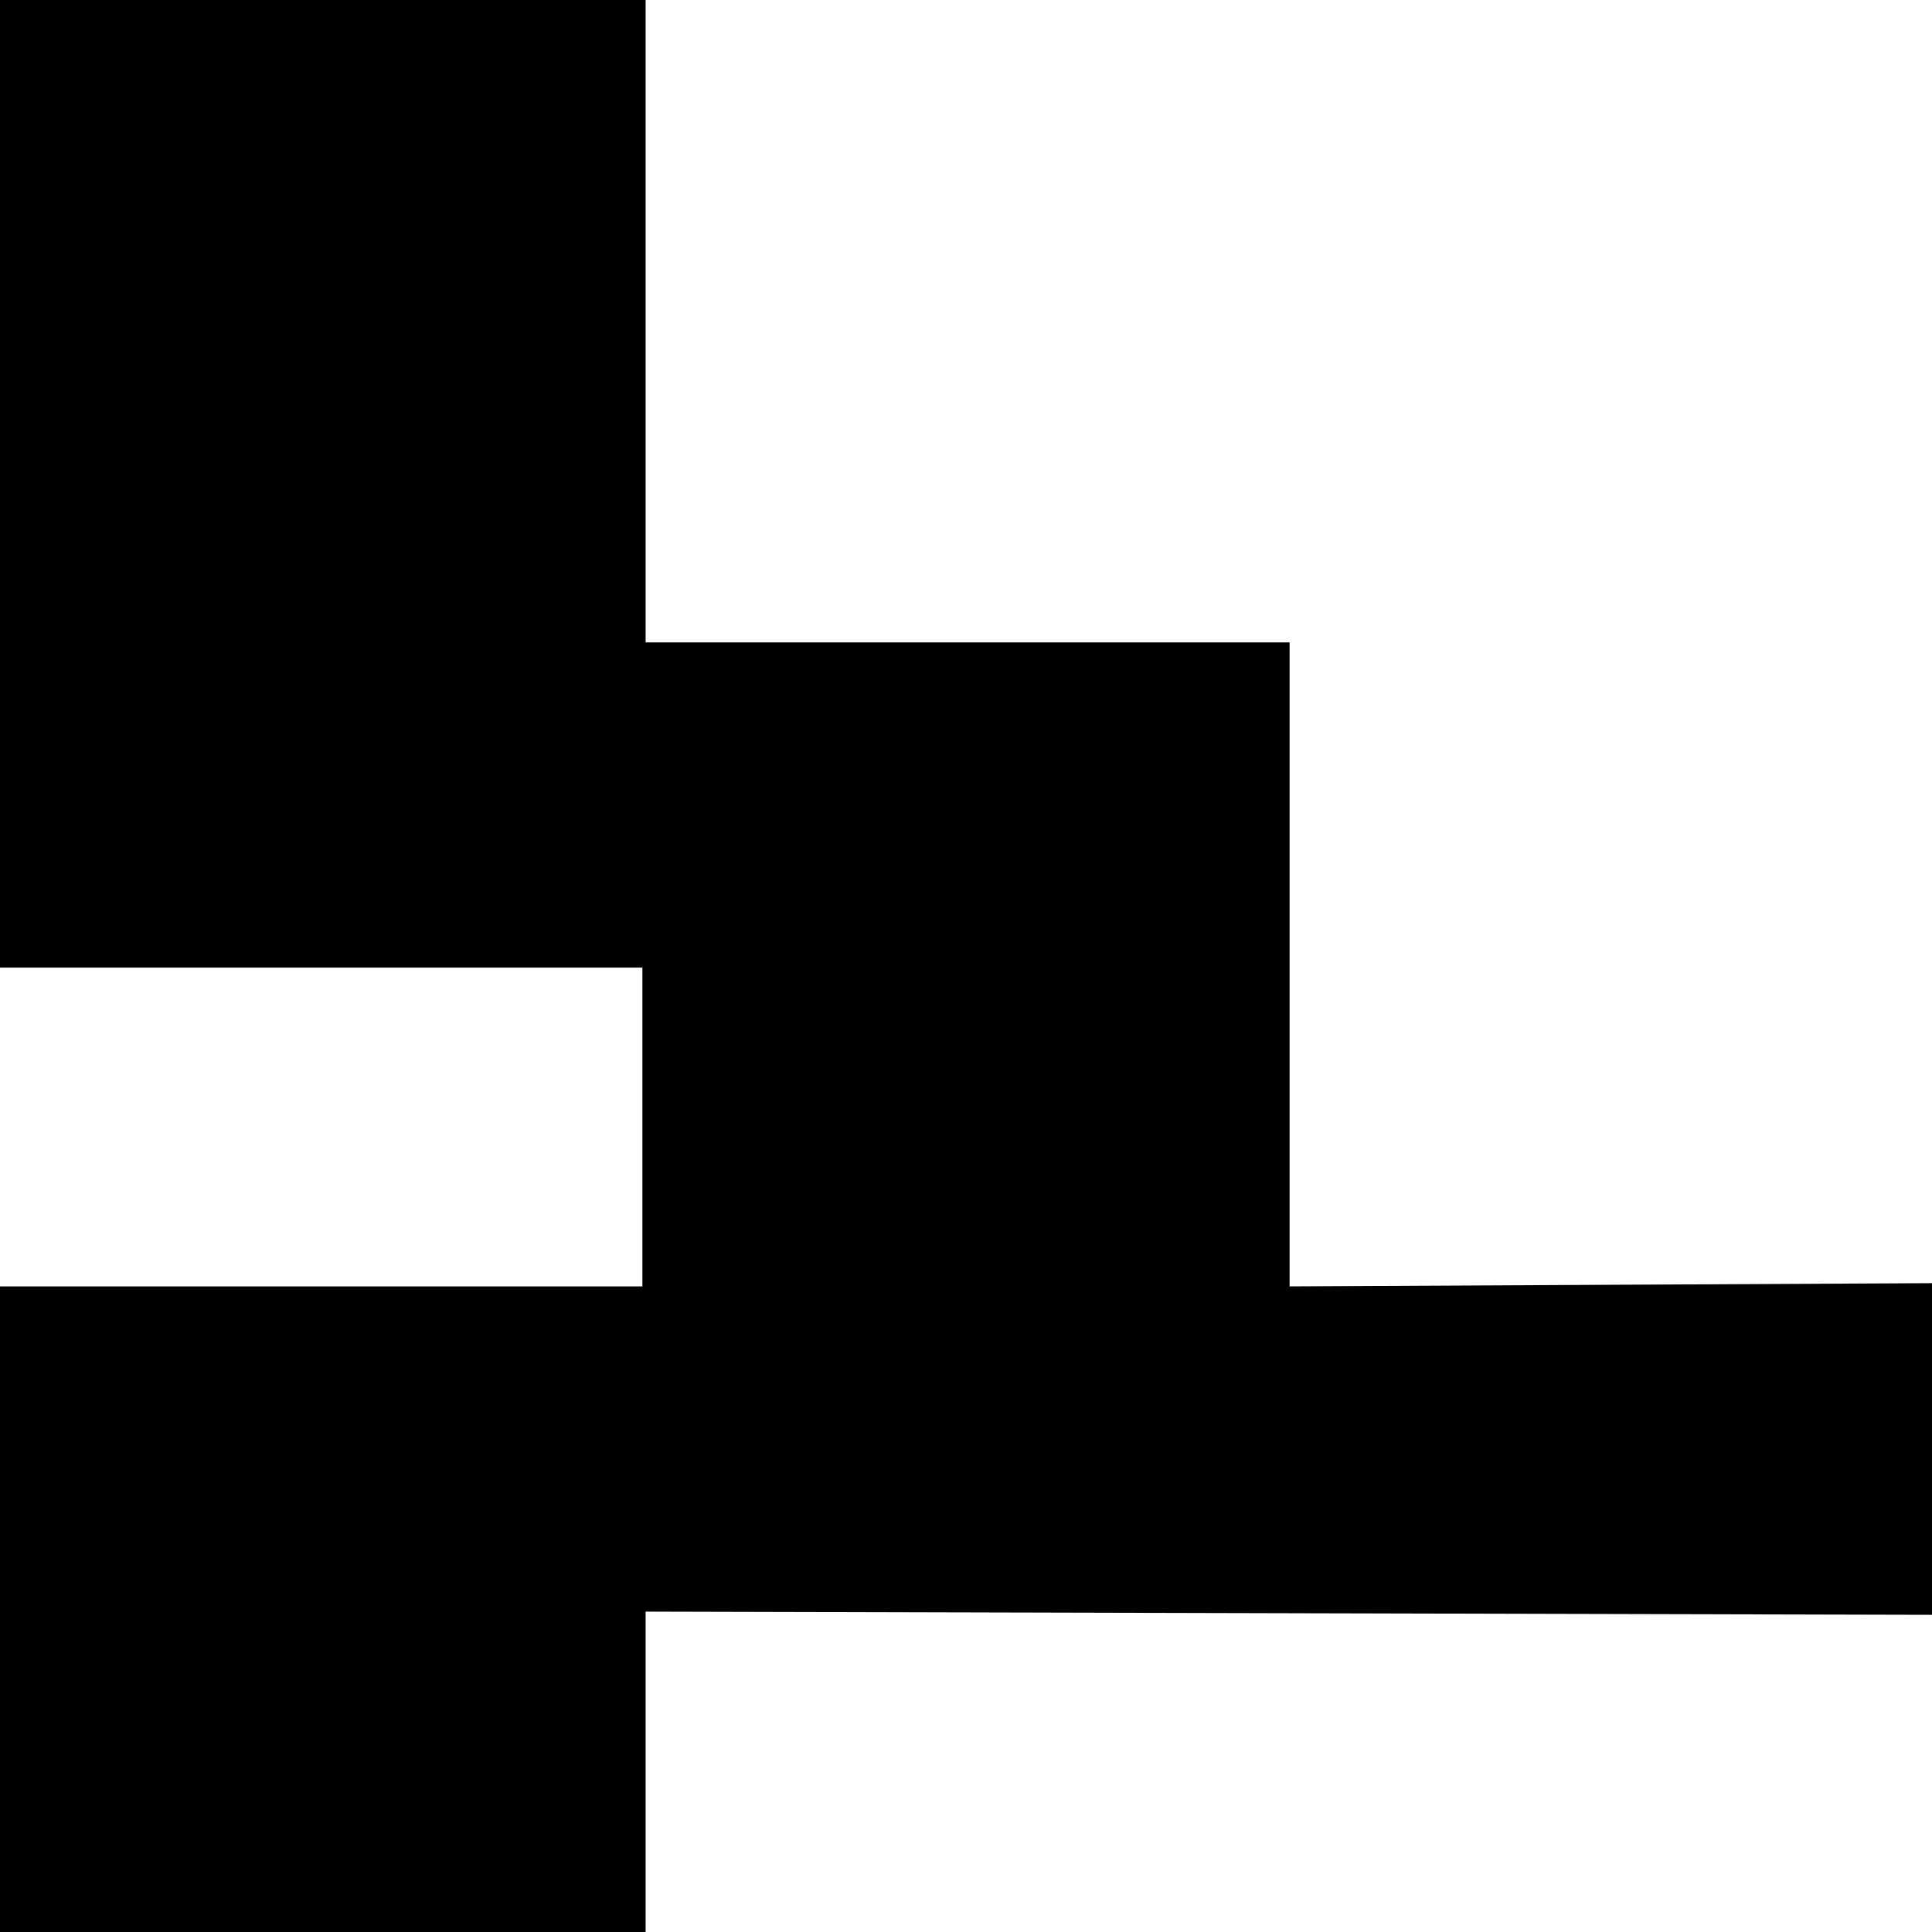 <?xml version="1.0" encoding="utf-8"?>
<!-- Generator: Adobe Illustrator 22.0.0, SVG Export Plug-In . SVG Version: 6.00 Build 0)  -->
<svg version="1.1" id="Layer_1" xmlns="http://www.w3.org/2000/svg" xmlns:xlink="http://www.w3.org/1999/xlink" x="0px" y="0px"
	 viewBox="0 0 600 600" style="enable-background:new 0 0 600 600;" xml:space="preserve">
<style type="text/css">
	.st0{stroke:#000000;stroke-miterlimit:10;}
</style>
<polygon class="st0" points="0,0 0,300 200,300 200,400 0,400 0,600 200,600 200,500 600,501 600,399 400,400 400,200 200,200 
	200,0 "/>
</svg>
